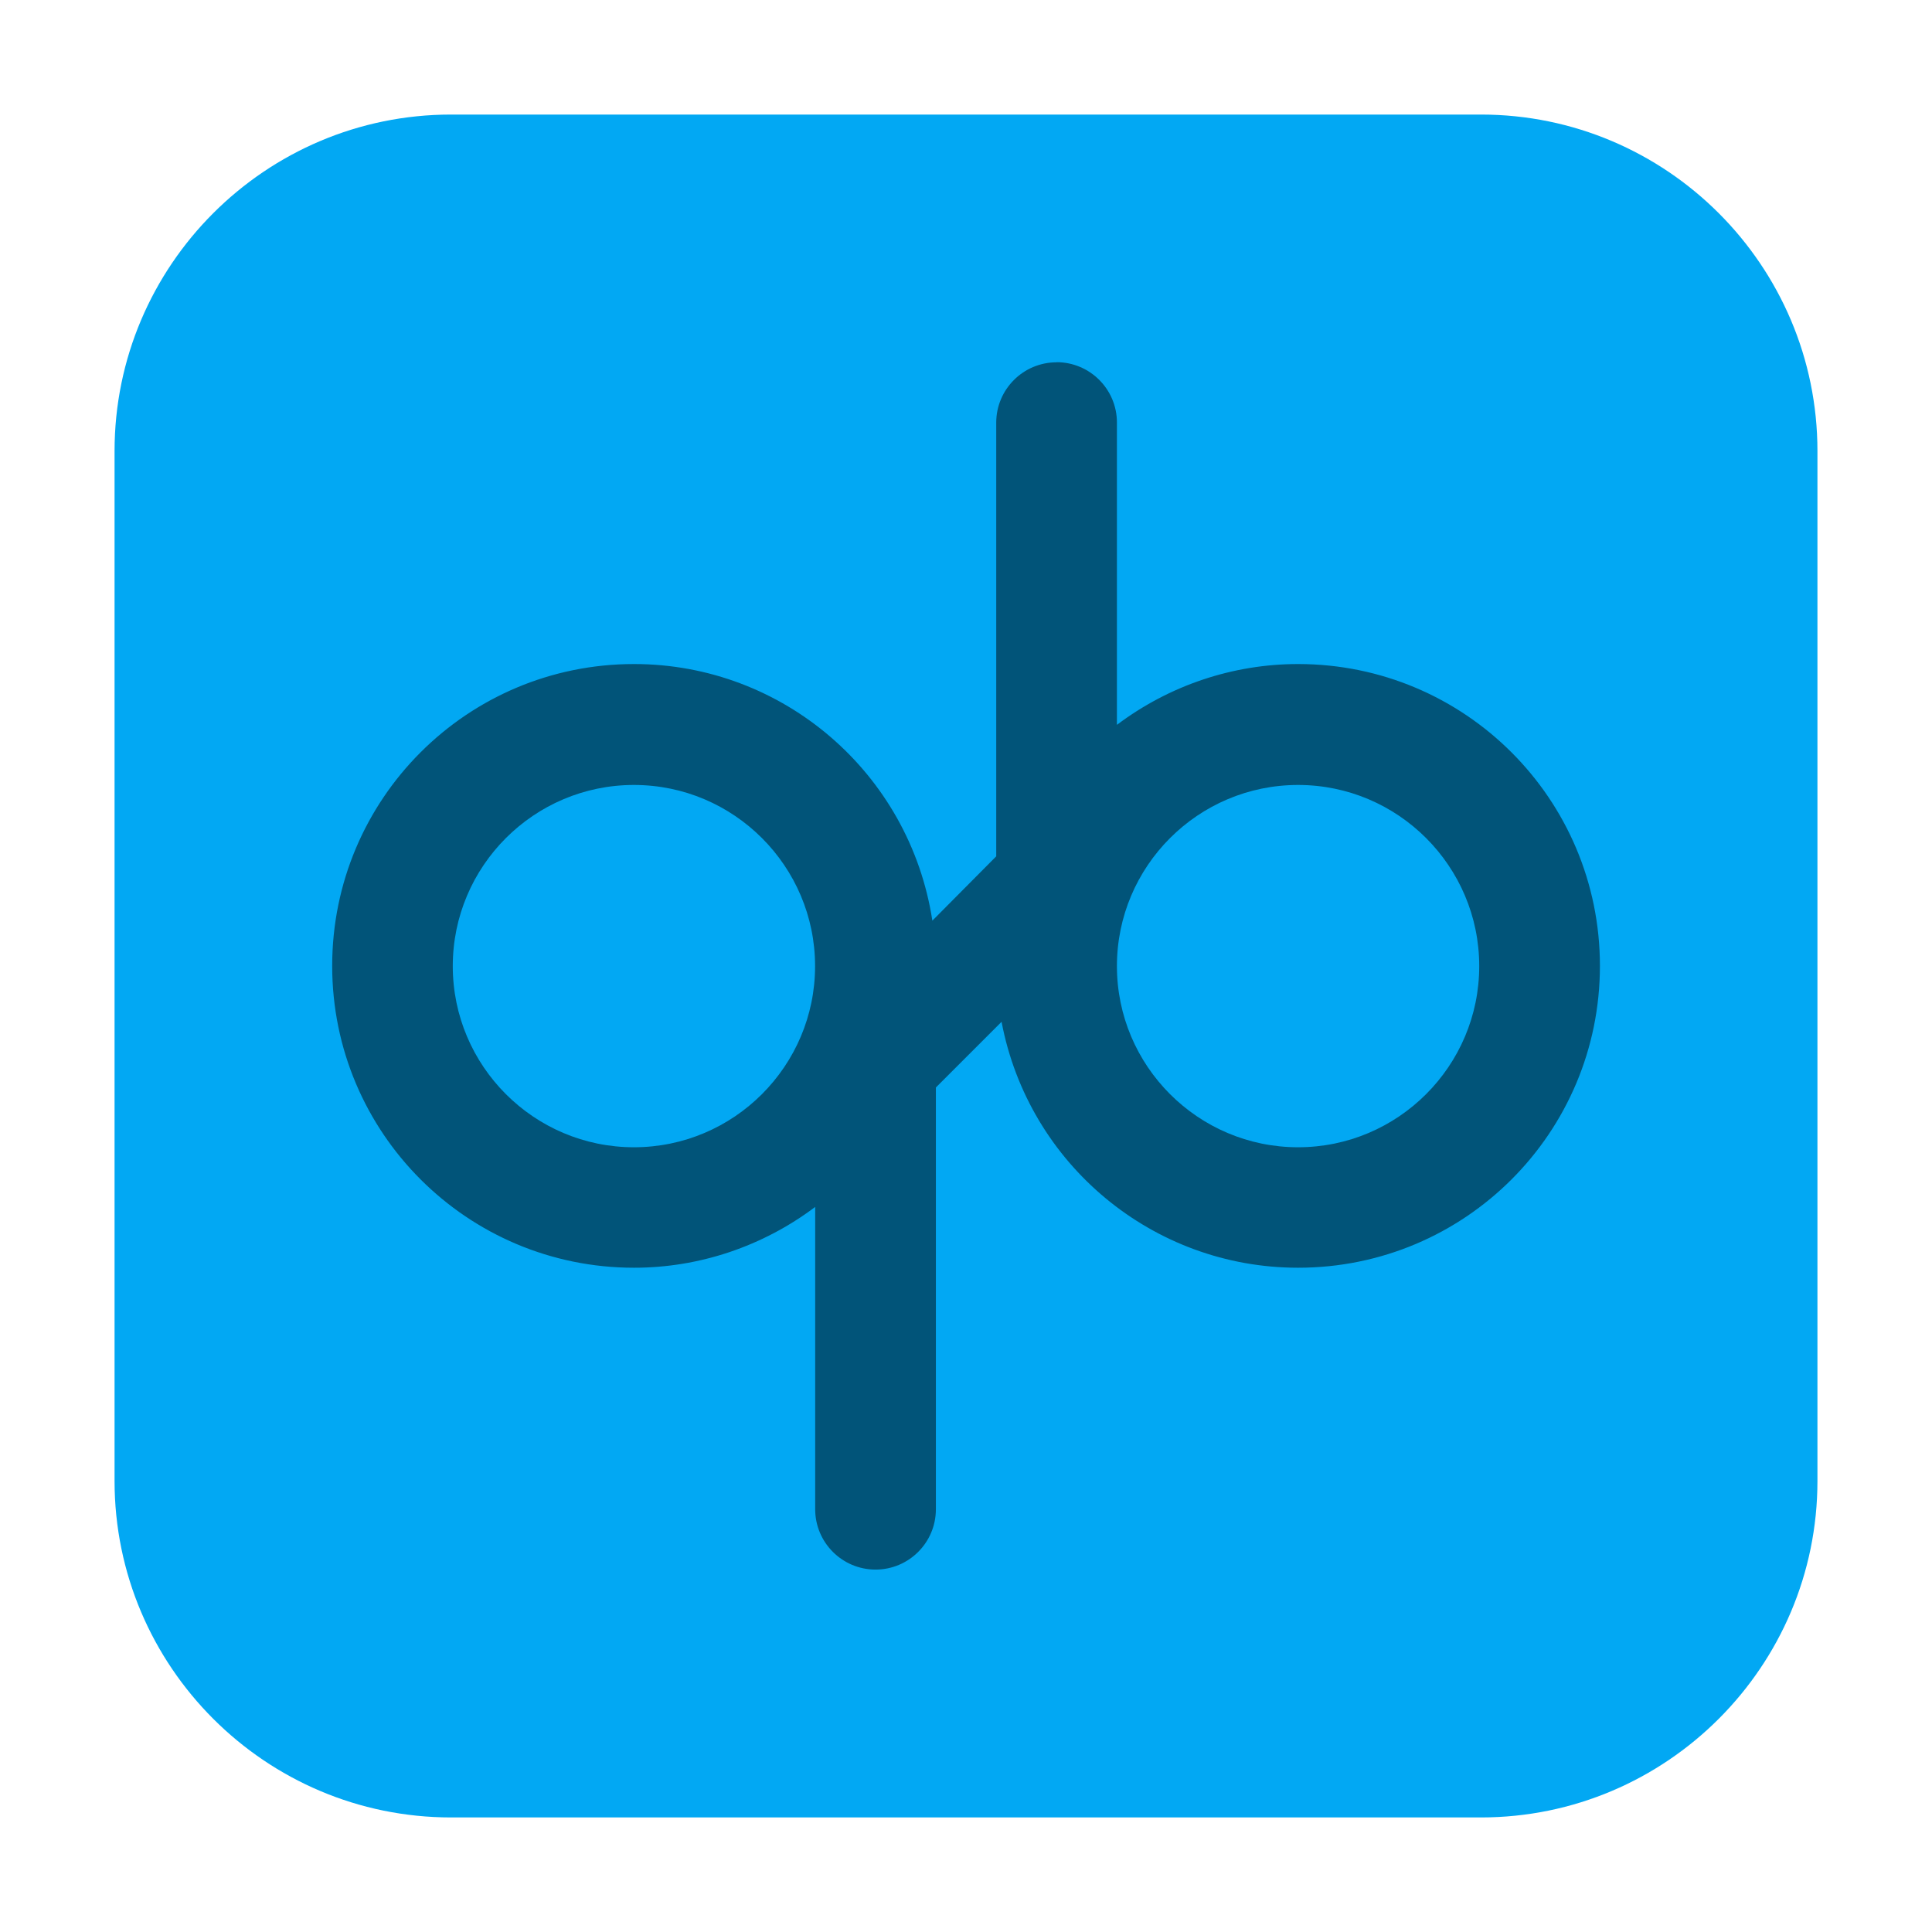 <svg height="17pt" viewBox="0 0 17 17" width="17pt" xmlns="http://www.w3.org/2000/svg"><path d="m3.969 1.008h9.062c1.633 0 2.961 1.328 2.961 2.961v9.062c0 1.633-1.328 2.961-2.961 2.961h-9.062c-1.633 0-2.961-1.328-2.961-2.961v-9.062c0-1.633 1.328-2.961 2.961-2.961zm0 0" fill="#02a8f3" fill-rule="evenodd"/><path d="m9.297 3.188c-.293 0-.531.238-.531.531v3.816l-.562.566c-.199-1.297-1.312-2.258-2.625-2.258-1.469 0-2.656 1.188-2.656 2.656s1.188 2.656 2.656 2.656c.574 0 1.133-.188 1.594-.535v2.66c0 .293.238.531.531.531s.531-.238.531-.531v-3.711l.578-.578c.238 1.254 1.332 2.164 2.609 2.164 1.469 0 2.656-1.188 2.656-2.656s-1.188-2.656-2.656-2.656c-.574 0-1.133.188-1.594.535v-2.66c0-.293-.238-.531-.531-.531zm-3.719 3.719c.879 0 1.594.715 1.594 1.594s-.715 1.594-1.594 1.594-1.594-.715-1.594-1.594.715-1.594 1.594-1.594zm5.844 0c .879 0 1.594.715 1.594 1.594s-.715 1.594-1.594 1.594-1.594-.715-1.594-1.594.715-1.594 1.594-1.594zm0 0" fill="#015479"/></svg>